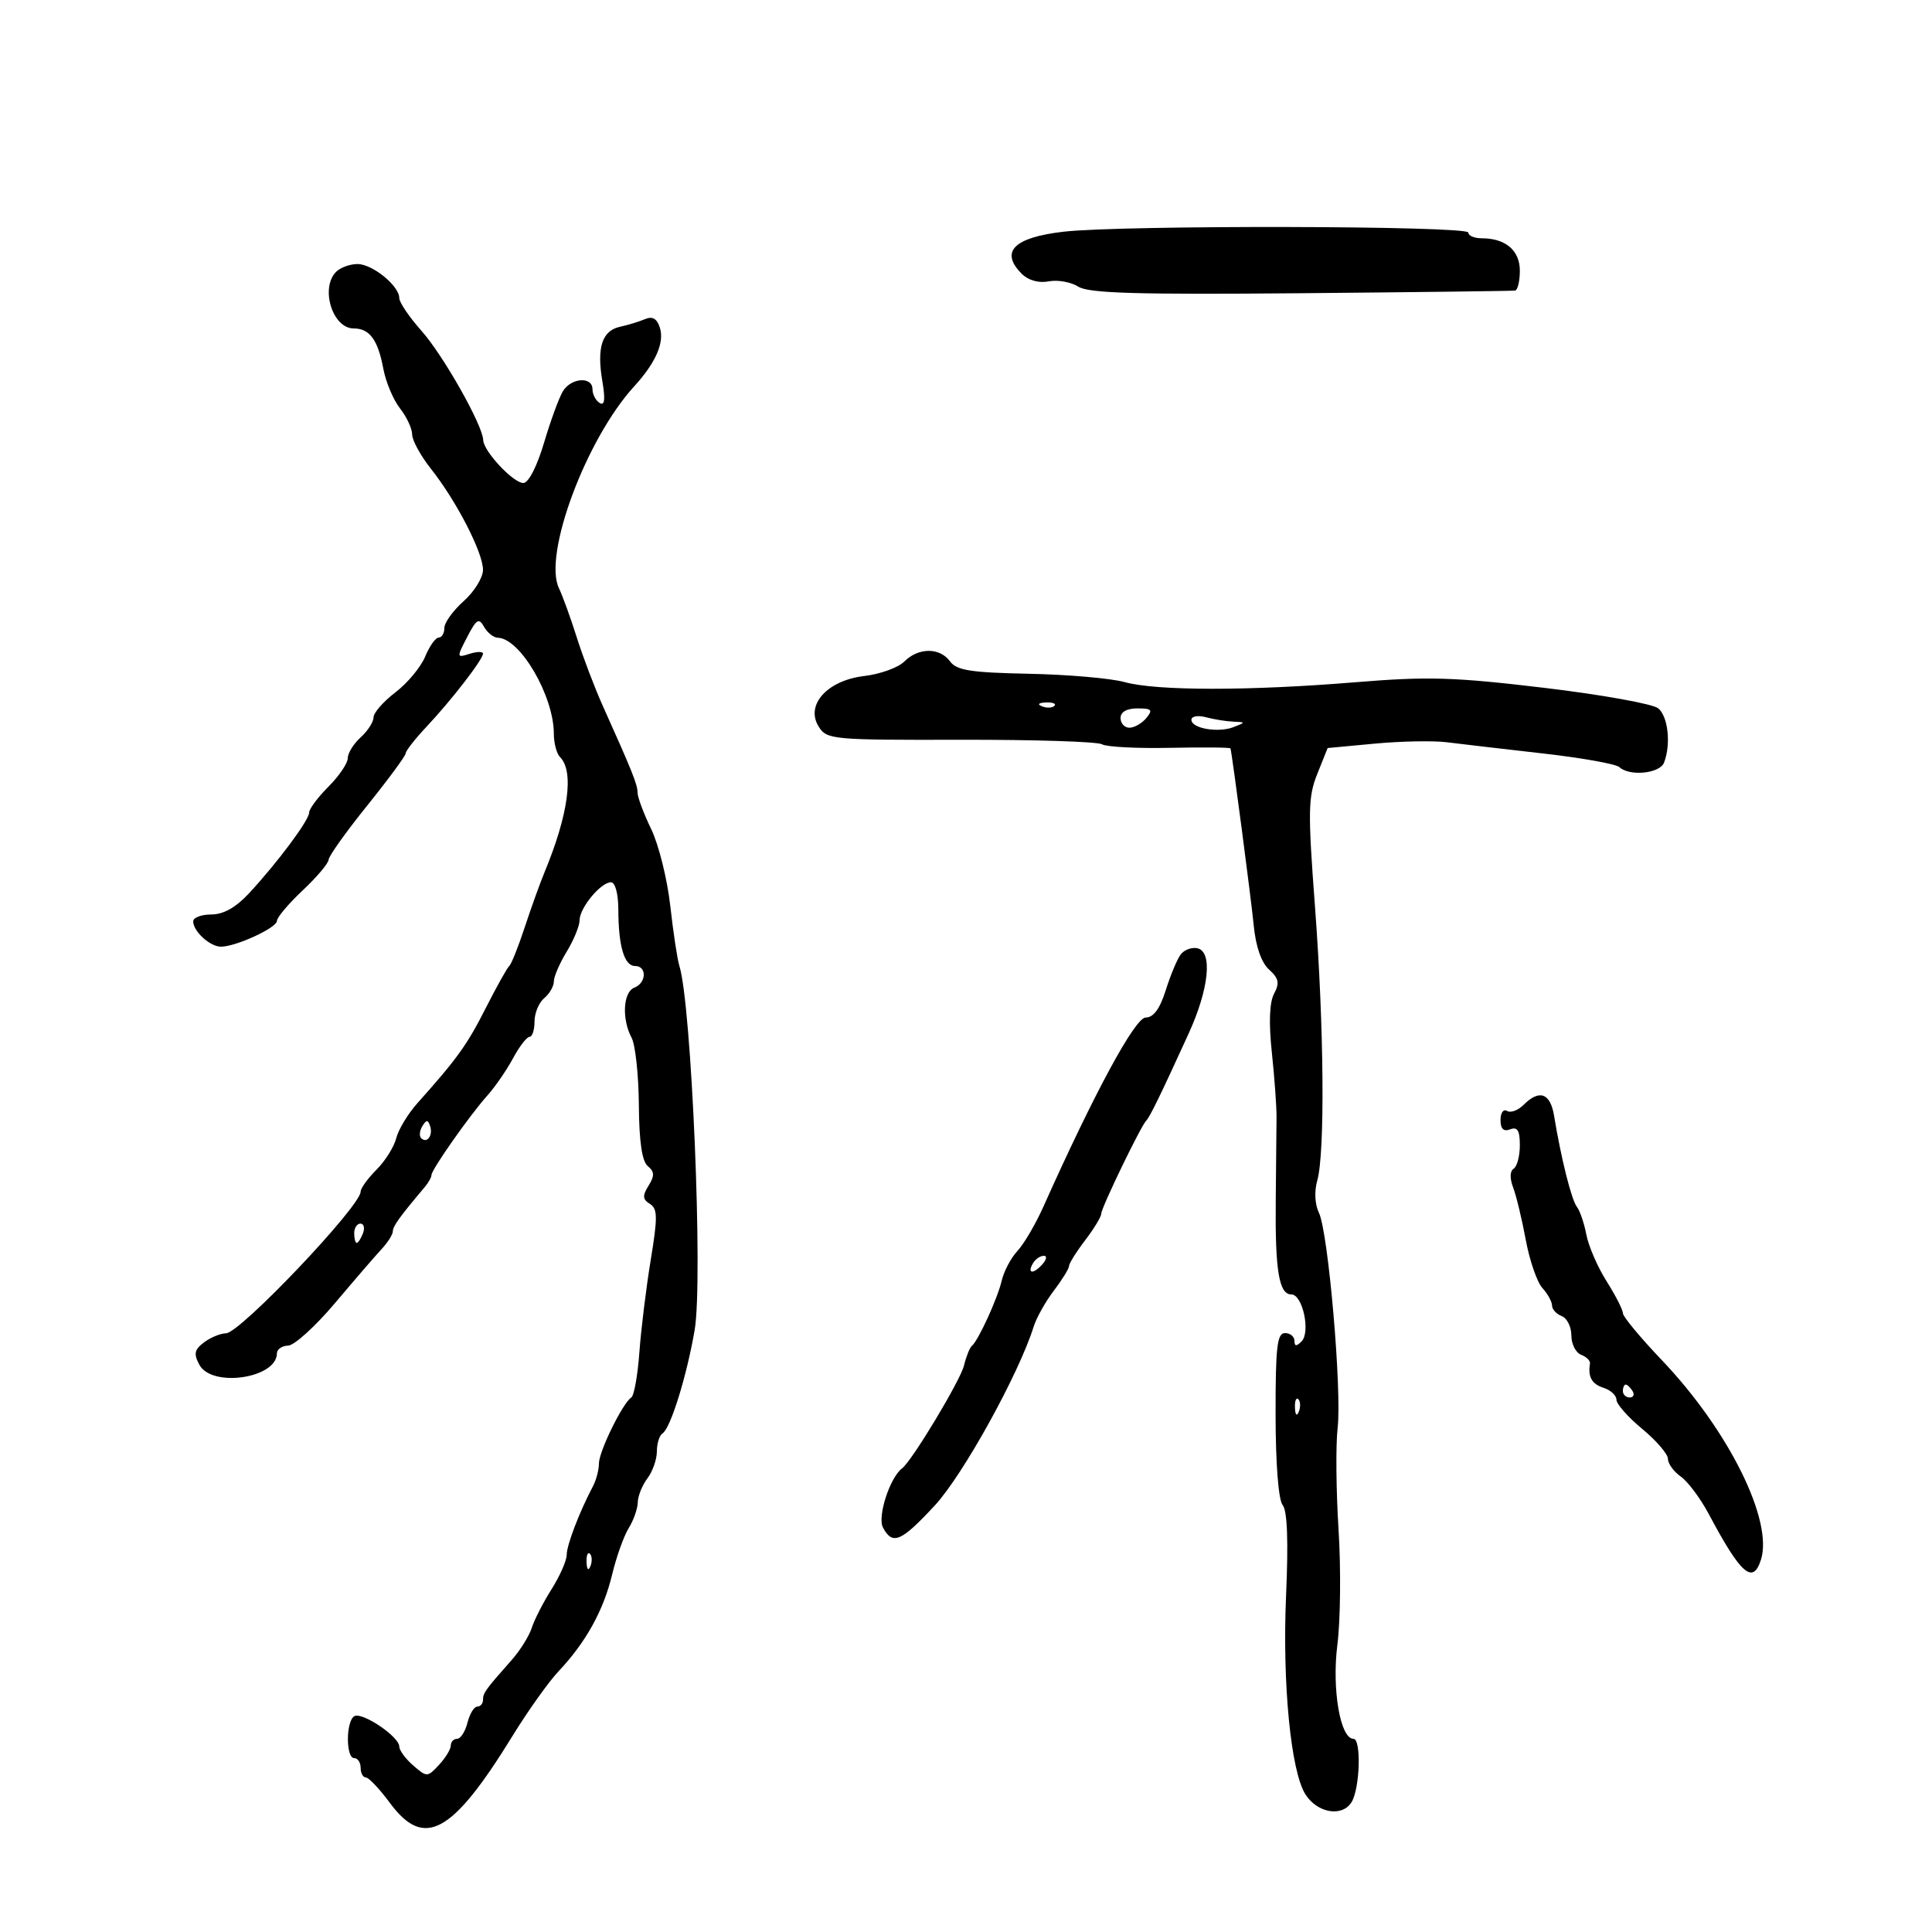 <svg xmlns="http://www.w3.org/2000/svg" width="300" height="300" viewBox="0 0 300 300" version="1.1">
	<path d="M 165.147 35.979 C 157.416 36.874, 155.225 39.082, 158.658 42.515 C 159.683 43.540, 161.282 43.988, 162.849 43.689 C 164.242 43.422, 166.309 43.793, 167.441 44.513 C 169.054 45.539, 176.536 45.759, 202 45.531 C 219.875 45.371, 234.838 45.186, 235.250 45.120 C 235.662 45.054, 236 43.666, 236 42.035 C 236 38.884, 233.780 37, 230.066 37 C 228.930 37, 228 36.600, 228 36.112 C 228 35.043, 174.217 34.929, 165.147 35.979 M 52.200 42.200 C 49.689 44.711, 51.628 51, 54.913 51 C 57.389 51, 58.682 52.754, 59.523 57.259 C 59.910 59.326, 61.075 62.097, 62.113 63.416 C 63.151 64.736, 64 66.558, 64 67.466 C 64 68.374, 65.317 70.778, 66.926 72.809 C 70.870 77.783, 75 85.801, 75 88.484 C 75 89.686, 73.650 91.872, 72 93.342 C 70.350 94.813, 69 96.687, 69 97.508 C 69 98.328, 68.605 99, 68.121 99 C 67.638 99, 66.691 100.333, 66.016 101.962 C 65.341 103.591, 63.261 106.089, 61.395 107.513 C 59.528 108.937, 58 110.684, 58 111.396 C 58 112.108, 57.100 113.505, 56 114.500 C 54.900 115.495, 54 116.950, 54 117.732 C 54 118.514, 52.650 120.504, 51 122.154 C 49.350 123.804, 48 125.617, 48 126.183 C 48 127.363, 43.073 133.971, 38.629 138.750 C 36.607 140.925, 34.681 142, 32.804 142 C 31.262 142, 30 142.482, 30 143.071 C 30 144.618, 32.612 147, 34.306 147 C 36.626 147, 43 144.066, 43 142.999 C 43 142.463, 44.799 140.331, 46.998 138.262 C 49.197 136.193, 51.009 134.050, 51.025 133.500 C 51.041 132.950, 53.741 129.160, 57.027 125.079 C 60.312 120.997, 63 117.347, 63 116.969 C 63 116.590, 64.463 114.725, 66.250 112.824 C 70.112 108.718, 75 102.392, 75 101.499 C 75 101.151, 74.067 101.161, 72.928 101.523 C 70.895 102.168, 70.888 102.117, 72.542 98.919 C 73.984 96.130, 74.364 95.900, 75.164 97.329 C 75.678 98.248, 76.640 99.013, 77.300 99.028 C 80.776 99.108, 86 108.068, 86 113.949 C 86 115.407, 86.435 117.035, 86.966 117.566 C 89.181 119.781, 88.269 126.495, 84.531 135.500 C 83.846 137.150, 82.471 140.975, 81.475 144 C 80.479 147.025, 79.400 149.725, 79.076 150 C 78.753 150.275, 77.112 153.212, 75.432 156.527 C 72.526 162.256, 71 164.380, 64.822 171.292 C 63.350 172.939, 61.869 175.386, 61.532 176.730 C 61.195 178.073, 59.812 180.279, 58.459 181.632 C 57.107 182.984, 56 184.517, 56 185.038 C 56 187.293, 37.290 206.989, 35.106 207.032 C 34.223 207.049, 32.677 207.687, 31.671 208.450 C 30.185 209.576, 30.051 210.227, 30.956 211.918 C 32.884 215.521, 43 214.028, 43 210.140 C 43 209.513, 43.788 208.974, 44.750 208.942 C 45.712 208.911, 48.975 205.950, 52 202.364 C 55.025 198.777, 58.288 194.997, 59.250 193.963 C 60.212 192.929, 61 191.684, 61 191.195 C 61 190.413, 62.072 188.928, 65.981 184.292 C 66.542 183.628, 67 182.801, 67 182.456 C 67 181.618, 72.936 173.174, 75.682 170.105 C 76.883 168.764, 78.673 166.166, 79.660 164.333 C 80.647 162.500, 81.802 161, 82.227 161 C 82.652 161, 83 159.930, 83 158.622 C 83 157.315, 83.675 155.685, 84.500 155 C 85.325 154.315, 86 153.146, 86 152.402 C 86 151.657, 86.898 149.575, 87.996 147.774 C 89.094 145.973, 89.994 143.781, 89.996 142.903 C 90.001 140.979, 93.284 137, 94.867 137 C 95.531 137, 96.006 138.759, 96.014 141.250 C 96.032 146.947, 96.940 150, 98.617 150 C 100.477 150, 100.385 152.638, 98.500 153.362 C 96.757 154.031, 96.523 158.240, 98.069 161.128 C 98.657 162.227, 99.165 166.916, 99.200 171.549 C 99.242 177.255, 99.689 180.327, 100.586 181.071 C 101.636 181.943, 101.661 182.574, 100.705 184.116 C 99.738 185.677, 99.779 186.235, 100.915 186.942 C 102.120 187.691, 102.139 188.990, 101.042 195.661 C 100.333 199.973, 99.541 206.425, 99.281 210 C 99.020 213.575, 98.457 216.725, 98.029 217 C 96.692 217.859, 93 225.382, 93 227.249 C 93 228.227, 92.588 229.809, 92.084 230.764 C 89.970 234.772, 88 239.912, 88 241.421 C 88 242.311, 86.941 244.718, 85.646 246.770 C 84.351 248.821, 82.967 251.527, 82.568 252.782 C 82.170 254.037, 80.762 256.287, 79.438 257.782 C 75.345 262.404, 75 262.884, 75 263.958 C 75 264.531, 74.599 265, 74.108 265 C 73.618 265, 72.934 266.125, 72.589 267.500 C 72.244 268.875, 71.520 270, 70.981 270 C 70.441 270, 70 270.469, 70 271.042 C 70 271.615, 69.174 272.970, 68.166 274.053 C 66.369 275.982, 66.287 275.983, 64.166 274.144 C 62.974 273.111, 62 271.786, 62 271.201 C 62 269.662, 56.199 265.759, 55.007 266.496 C 53.699 267.304, 53.693 273, 55 273 C 55.550 273, 56 273.675, 56 274.500 C 56 275.325, 56.364 276, 56.808 276 C 57.253 276, 58.940 277.789, 60.558 279.976 C 65.877 287.166, 70.226 284.775, 79.618 269.500 C 81.986 265.650, 85.194 261.150, 86.748 259.500 C 90.983 255.002, 93.712 250.073, 95.050 244.500 C 95.710 241.750, 96.869 238.503, 97.625 237.285 C 98.381 236.067, 99.014 234.267, 99.032 233.285 C 99.049 232.303, 99.724 230.626, 100.532 229.559 C 101.339 228.491, 102 226.605, 102 225.368 C 102 224.130, 102.396 222.873, 102.880 222.574 C 104.115 221.811, 106.658 213.617, 107.869 206.500 C 109.189 198.742, 107.386 155.943, 105.487 149.961 C 105.177 148.983, 104.543 144.793, 104.078 140.649 C 103.614 136.504, 102.281 131.146, 101.117 128.741 C 99.953 126.336, 99 123.791, 99 123.085 C 99 121.836, 98.203 119.848, 93.555 109.500 C 92.320 106.750, 90.527 102.025, 89.570 99 C 88.613 95.975, 87.362 92.524, 86.790 91.331 C 84.303 86.149, 91.009 68.161, 98.470 60 C 101.818 56.337, 103.197 53.195, 102.465 50.890 C 102.013 49.466, 101.321 49.066, 100.160 49.556 C 99.247 49.942, 97.502 50.474, 96.282 50.739 C 93.494 51.345, 92.646 53.942, 93.529 59.169 C 94.016 62.052, 93.892 63.052, 93.109 62.568 C 92.499 62.190, 92 61.234, 92 60.441 C 92 58.419, 88.701 58.641, 87.408 60.750 C 86.818 61.712, 85.499 65.313, 84.478 68.750 C 83.382 72.439, 82.065 75, 81.263 75 C 79.694 75, 75.079 70.064, 75.032 68.336 C 74.969 66.040, 68.829 55.171, 65.449 51.373 C 63.553 49.243, 62.001 46.955, 62.001 46.289 C 62 44.387, 57.843 41, 55.511 41 C 54.350 41, 52.860 41.540, 52.200 42.200 M 140.422 102.721 C 139.476 103.667, 136.678 104.679, 134.204 104.971 C 128.462 105.646, 125.021 109.460, 127.121 112.822 C 128.382 114.841, 129.176 114.915, 149.170 114.872 C 160.577 114.847, 170.453 115.162, 171.116 115.572 C 171.780 115.982, 176.525 116.230, 181.661 116.123 C 186.798 116.016, 191.032 116.057, 191.070 116.214 C 191.370 117.433, 194.275 139.575, 194.674 143.675 C 194.994 146.974, 195.858 149.466, 197.056 150.551 C 198.570 151.920, 198.722 152.651, 197.838 154.303 C 197.119 155.647, 196.999 158.796, 197.491 163.427 C 197.904 167.317, 198.232 171.850, 198.219 173.500 C 198.207 175.150, 198.152 180.919, 198.097 186.321 C 197.986 197.310, 198.597 201, 200.529 201 C 202.271 201, 203.535 206.865, 202.101 208.299 C 201.300 209.100, 201 209.073, 201 208.200 C 201 207.540, 200.337 207, 199.528 207 C 198.308 207, 198.058 209.177, 198.072 219.700 C 198.081 227.334, 198.520 232.922, 199.172 233.708 C 199.894 234.577, 200.071 239.278, 199.700 247.757 C 199.105 261.385, 200.443 275.102, 202.714 278.642 C 204.574 281.540, 208.402 282.187, 209.862 279.849 C 211.176 277.745, 211.410 270, 210.160 270 C 208.116 270, 206.795 262.277, 207.666 255.415 C 208.148 251.612, 208.231 243.550, 207.849 237.500 C 207.468 231.450, 207.403 224.371, 207.704 221.768 C 208.384 215.905, 206.247 191.285, 204.802 188.322 C 204.170 187.027, 204.065 185, 204.542 183.322 C 205.757 179.048, 205.597 159.479, 204.195 140.844 C 203.076 125.978, 203.114 123.756, 204.548 120.172 L 206.155 116.156 213.511 115.467 C 217.558 115.088, 222.585 114.994, 224.684 115.259 C 226.783 115.524, 233.450 116.302, 239.500 116.987 C 245.550 117.671, 250.928 118.630, 251.450 119.116 C 253.037 120.592, 257.740 120.120, 258.393 118.418 C 259.489 115.561, 259.028 111.268, 257.487 109.990 C 256.656 109.299, 248.668 107.864, 239.737 106.801 C 225.754 105.135, 221.696 105.015, 210.500 105.936 C 193.958 107.297, 179.581 107.289, 174.636 105.916 C 172.510 105.326, 165.821 104.744, 159.769 104.622 C 150.735 104.441, 148.544 104.097, 147.523 102.701 C 145.925 100.515, 142.619 100.524, 140.422 102.721 M 161.813 109.683 C 162.534 109.972, 163.397 109.936, 163.729 109.604 C 164.061 109.272, 163.471 109.036, 162.417 109.079 C 161.252 109.127, 161.015 109.364, 161.813 109.683 M 174 111.500 C 174 112.325, 174.620 113, 175.378 113 C 176.135 113, 177.315 112.325, 178 111.500 C 179.053 110.232, 178.840 110, 176.622 110 C 174.958 110, 174 110.548, 174 111.500 M 185 111.767 C 185 113.116, 189.175 113.834, 191.569 112.897 C 193.445 112.162, 193.443 112.138, 191.500 112.057 C 190.400 112.010, 188.488 111.701, 187.250 111.370 C 186.012 111.038, 185 111.217, 185 111.767 M 183.338 148.207 C 182.800 148.918, 181.757 151.412, 181.020 153.750 C 180.106 156.650, 179.116 158, 177.906 158 C 176.252 158, 169.914 169.717, 162.012 187.384 C 160.811 190.071, 159.004 193.153, 157.997 194.233 C 156.991 195.314, 155.889 197.391, 155.549 198.849 C 154.899 201.638, 151.920 208.148, 150.904 209 C 150.576 209.275, 150.028 210.645, 149.686 212.045 C 149.114 214.387, 141.612 226.849, 140.080 228 C 138.173 229.434, 136.208 235.520, 137.109 237.203 C 138.597 239.985, 139.928 239.414, 145.170 233.750 C 149.550 229.017, 158.205 213.356, 160.506 206 C 160.936 204.625, 162.348 202.108, 163.644 200.406 C 164.940 198.704, 166 196.986, 166 196.589 C 166 196.192, 167.125 194.392, 168.500 192.589 C 169.875 190.786, 171 188.931, 171 188.465 C 171 187.558, 177.153 174.833, 177.995 174 C 178.541 173.460, 180.272 169.904, 184.567 160.500 C 187.745 153.541, 188.332 147.737, 185.908 147.240 C 185.032 147.061, 183.876 147.496, 183.338 148.207 M 236.579 171.564 C 235.719 172.424, 234.562 172.847, 234.008 172.505 C 233.453 172.162, 233 172.794, 233 173.910 C 233 175.301, 233.471 175.757, 234.500 175.362 C 235.631 174.928, 236 175.536, 236 177.834 C 236 179.510, 235.567 181.149, 235.038 181.476 C 234.451 181.840, 234.421 182.978, 234.963 184.403 C 235.451 185.685, 236.332 189.345, 236.922 192.535 C 237.512 195.726, 238.671 199.083, 239.497 199.997 C 240.324 200.910, 241 202.136, 241 202.722 C 241 203.307, 241.675 204.045, 242.500 204.362 C 243.325 204.678, 244 206.028, 244 207.362 C 244 208.695, 244.679 210.047, 245.509 210.365 C 246.339 210.684, 246.961 211.294, 246.891 211.722 C 246.549 213.801, 247.174 214.921, 249 215.500 C 250.100 215.849, 251 216.683, 251 217.352 C 251 218.022, 252.800 220.059, 255 221.878 C 257.200 223.698, 259 225.794, 259 226.537 C 259 227.279, 259.897 228.515, 260.994 229.283 C 262.091 230.052, 264.053 232.682, 265.353 235.128 C 270.316 244.461, 272.197 246.105, 273.439 242.194 C 275.375 236.091, 268.403 222.060, 258.027 211.179 C 254.712 207.703, 252 204.432, 252 203.909 C 252 203.387, 250.861 201.156, 249.469 198.951 C 248.077 196.746, 246.664 193.493, 246.329 191.721 C 245.993 189.950, 245.330 188.002, 244.856 187.393 C 244.018 186.319, 242.401 179.862, 241.315 173.250 C 240.734 169.716, 239.033 169.110, 236.579 171.564 M 65.583 174.866 C 65.152 175.563, 65.070 176.403, 65.400 176.733 C 66.295 177.628, 67.271 176.312, 66.787 174.862 C 66.449 173.846, 66.213 173.846, 65.583 174.866 M 55 191.500 C 55 192.325, 55.177 193, 55.393 193 C 55.609 193, 56.045 192.325, 56.362 191.500 C 56.678 190.675, 56.501 190, 55.969 190 C 55.436 190, 55 190.675, 55 191.500 M 160.459 196.067 C 159.433 197.727, 160.354 197.957, 161.789 196.399 C 162.499 195.630, 162.638 195, 162.098 195 C 161.559 195, 160.821 195.480, 160.459 196.067 M 252 216 C 252 216.550, 252.477 217, 253.059 217 C 253.641 217, 253.840 216.550, 253.500 216 C 253.160 215.450, 252.684 215, 252.441 215 C 252.198 215, 252 215.450, 252 216 M 201.079 218.583 C 201.127 219.748, 201.364 219.985, 201.683 219.188 C 201.972 218.466, 201.936 217.603, 201.604 217.271 C 201.272 216.939, 201.036 217.529, 201.079 218.583 M 91.079 242.583 C 91.127 243.748, 91.364 243.985, 91.683 243.188 C 91.972 242.466, 91.936 241.603, 91.604 241.271 C 91.272 240.939, 91.036 241.529, 91.079 242.583" stroke="none" fill="black" fill-rule="evenodd"/>
</svg>